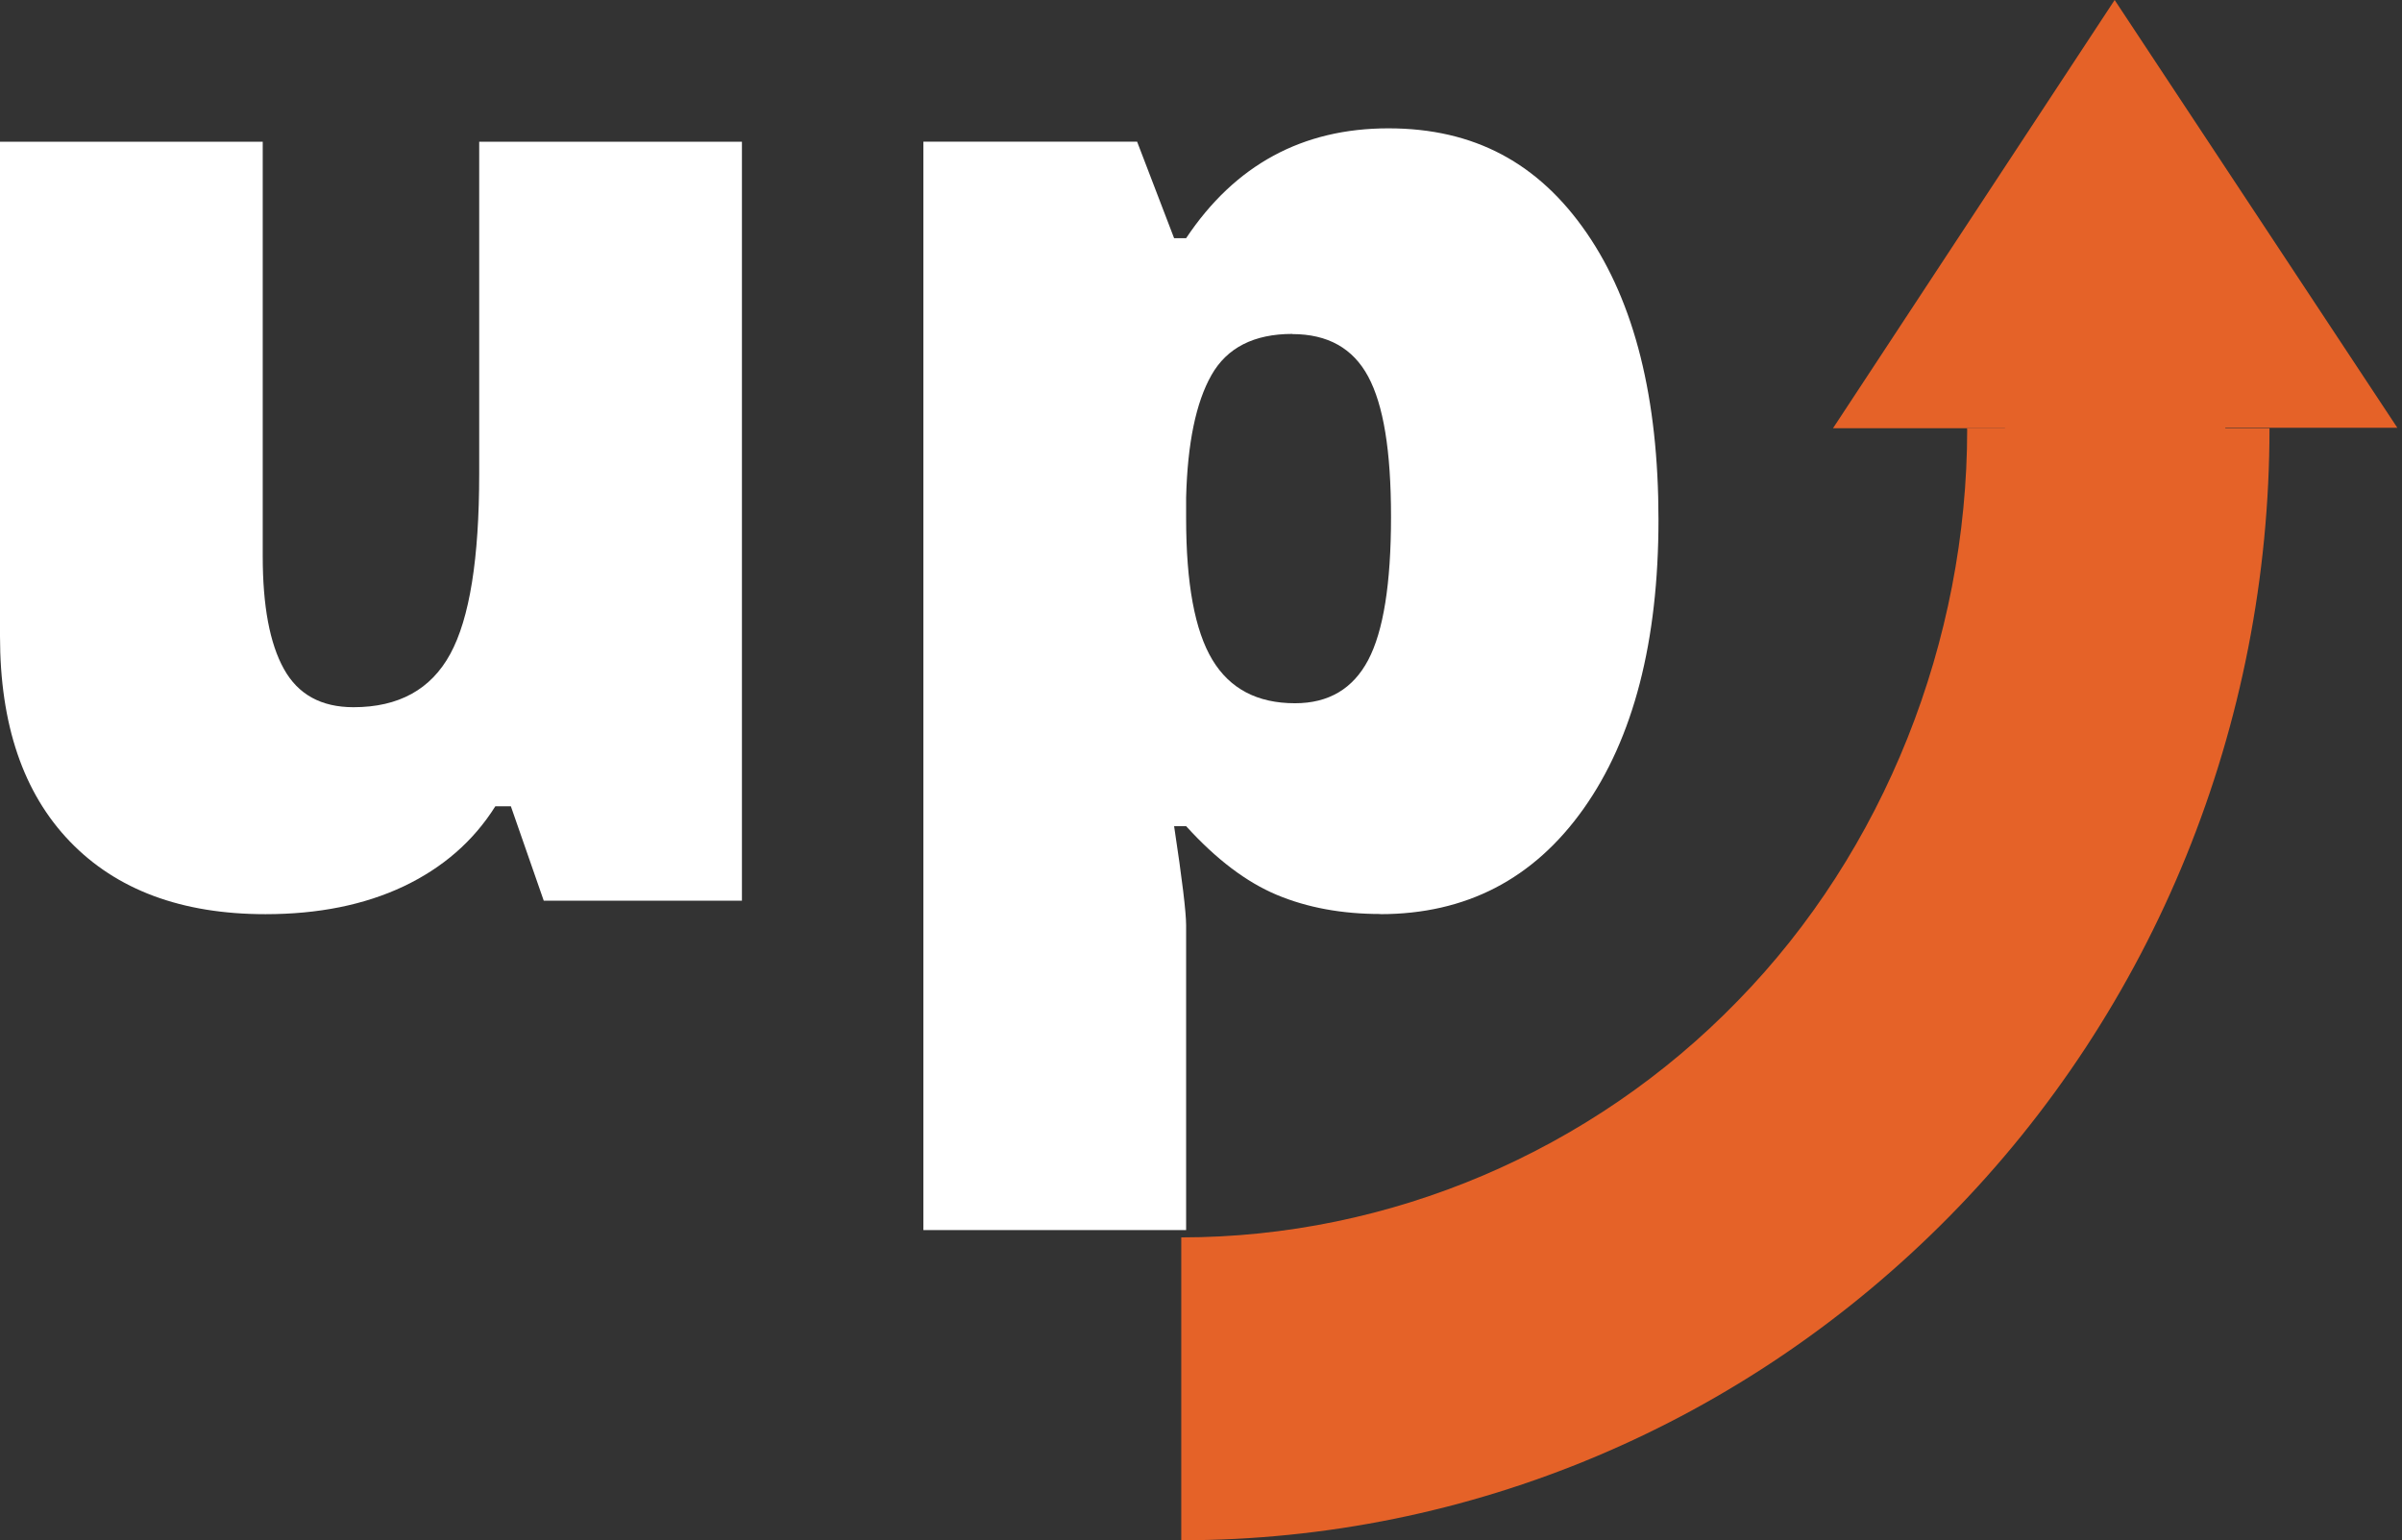 <svg width="92" height="59" viewBox="0 0 92 59" fill="none" xmlns="http://www.w3.org/2000/svg">
<rect x="0" y="0" width="92" height="59" fill="#333333" stroke="none"/>
<path d="M20.826 34.5L19.567 30.885H18.972C18.132 32.222 16.96 33.239 15.456 33.954C13.952 34.663 12.191 35.018 10.168 35.018C6.961 35.018 4.46 34.088 2.676 32.233C0.892 30.379 0 27.758 0 24.37V5.428H10.063V21.312C10.063 23.213 10.331 24.649 10.874 25.625C11.416 26.602 12.302 27.09 13.538 27.09C15.27 27.09 16.506 26.41 17.246 25.05C17.987 23.69 18.354 21.394 18.354 18.162V5.428H28.417V34.5H20.826Z" fill="white"/>
<path d="M52.87 35.011C51.395 35.011 50.071 34.767 48.905 34.279C47.739 33.791 46.579 32.913 45.43 31.646H44.97C45.279 33.681 45.43 34.948 45.43 35.442V47.118H35.367V5.427H43.553L44.97 9.124H45.43C47.302 6.317 49.885 4.916 53.179 4.916C56.473 4.916 58.933 6.253 60.77 8.921C62.607 11.588 63.522 15.25 63.522 19.906C63.522 24.561 62.566 28.281 60.653 30.978C58.741 33.675 56.147 35.017 52.864 35.017L52.87 35.011ZM49.5 12.791C48.025 12.791 46.993 13.32 46.398 14.372C45.803 15.424 45.483 16.988 45.43 19.057V19.853C45.43 22.353 45.763 24.154 46.433 25.27C47.104 26.386 48.159 26.938 49.599 26.938C50.888 26.938 51.82 26.386 52.404 25.282C52.986 24.178 53.278 22.353 53.278 19.801C53.278 17.25 52.986 15.512 52.404 14.425C51.82 13.338 50.853 12.797 49.494 12.797L49.5 12.791Z" fill="white"/>
<path d="M76.738 18.186C76.761 17.628 76.808 17.123 76.796 16.402H70.208L80.994 0L91.821 16.385H85.233C85.25 17.012 85.204 17.838 85.163 18.622" fill="#E56228"/>
<path d="M75.346 16.437C75.346 24.534 72.186 32.584 66.554 38.343C60.963 44.103 53.226 47.399 45.244 47.399V59C56.304 59 66.834 54.536 74.652 46.608C82.512 38.64 86.925 27.788 86.925 16.402H75.34V16.443L75.346 16.437Z" fill="#E56228"/>
</svg>
